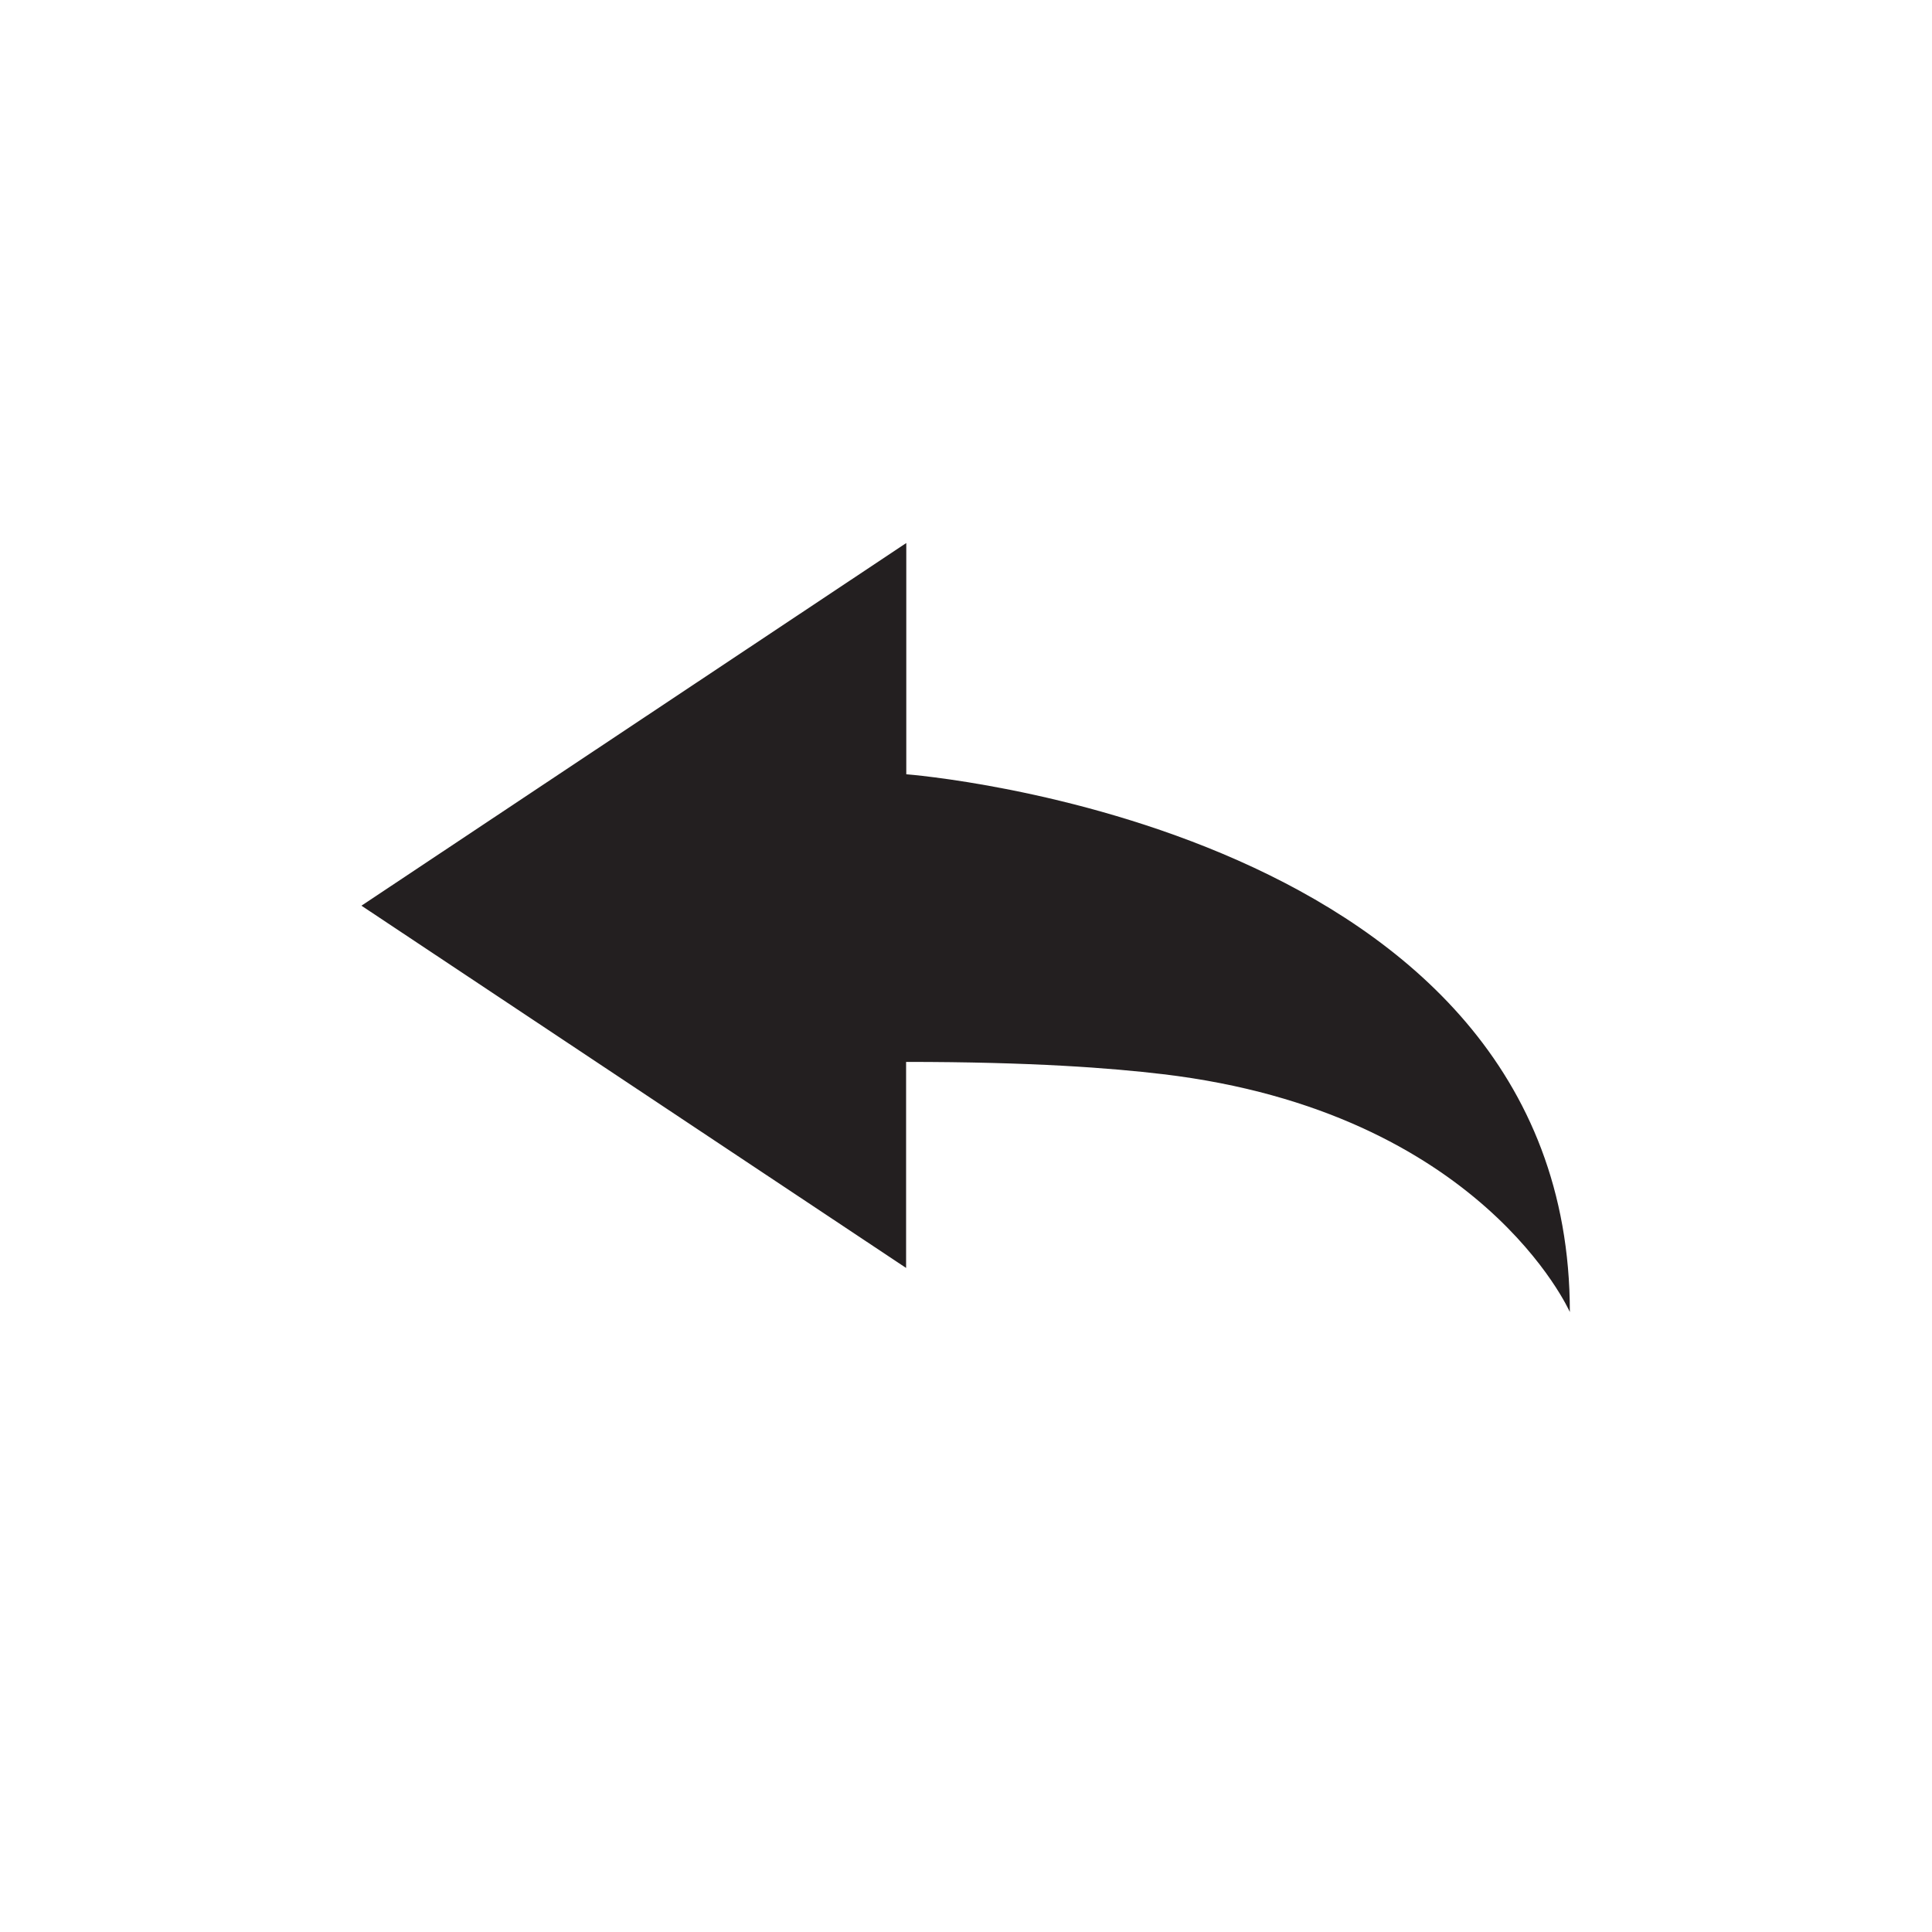 <?xml version="1.0" encoding="utf-8"?>
<!-- Generator: Adobe Illustrator 15.1.0, SVG Export Plug-In . SVG Version: 6.00 Build 0)  -->
<!DOCTYPE svg PUBLIC "-//W3C//DTD SVG 1.1//EN" "http://www.w3.org/Graphics/SVG/1.1/DTD/svg11.dtd">
<svg version="1.1" id="icon-080" xmlns="http://www.w3.org/2000/svg" xmlns:xlink="http://www.w3.org/1999/xlink" x="0px" y="0px"
	 width="2048px" height="2048px" viewBox="0 0 2048 2048" enable-background="new 0 0 2048 2048" xml:space="preserve">
<path fill="#231F20" d="M383.145,960.068L960.7,575.612v245.145c0,0,703.401,53.61,703.401,570.068
	c0,0-93.432-211.965-431.273-252.137c-55.268-6.578-139.236-13.023-272.331-13.023v218.408L383.145,960.068z"/>
</svg>
